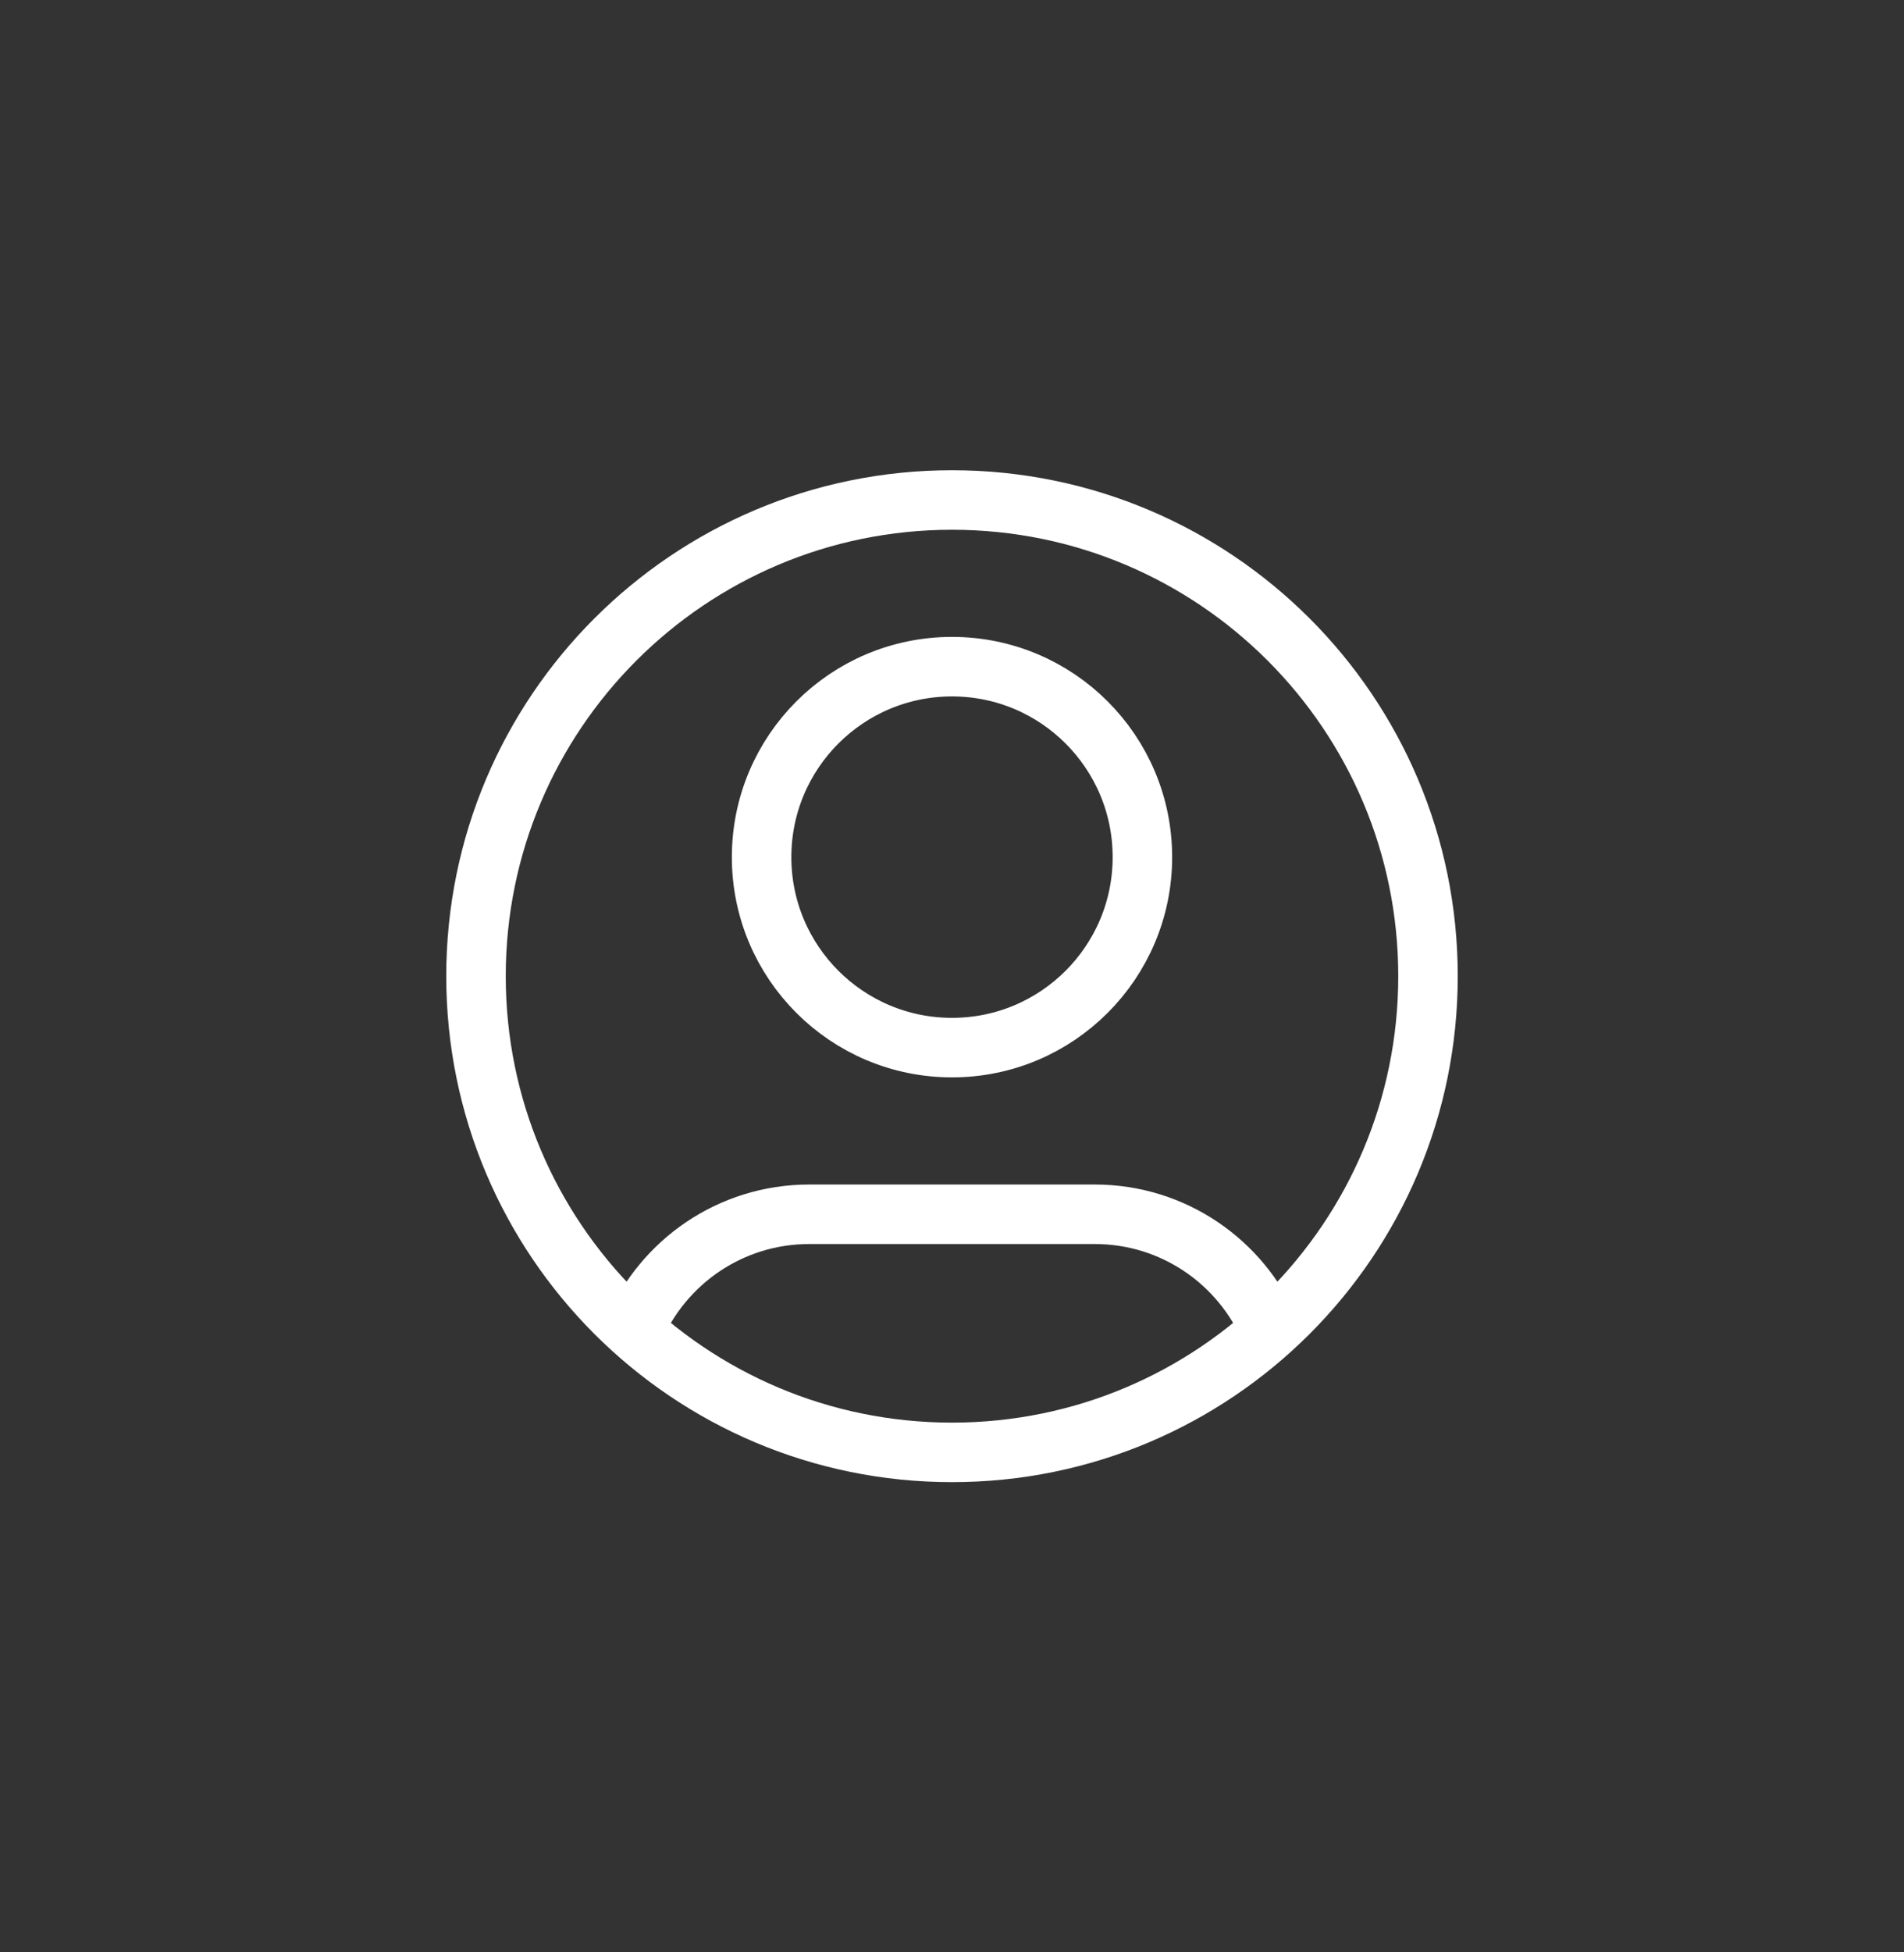 <svg width="40" height="41" viewBox="0 0 40 41" fill="none" xmlns="http://www.w3.org/2000/svg">
<rect x="0" y="0" width="40" height="41" fill="#333333" stroke="none"/>
<path d="M13.316 27.938C13.925 26.505 15.345 25.5 17 25.5H23C24.655 25.5 26.075 26.505 26.684 27.938M24 18C24 20.209 22.209 22 20 22C17.791 22 16 20.209 16 18C16 15.791 17.791 14 20 14C22.209 14 24 15.791 24 18ZM30 20.5C30 26.023 25.523 30.5 20 30.5C14.477 30.5 10 26.023 10 20.5C10 14.977 14.477 10.5 20 10.5C25.523 10.5 30 14.977 30 20.5Z" stroke="white" stroke-width="1.25"/>
</svg>

